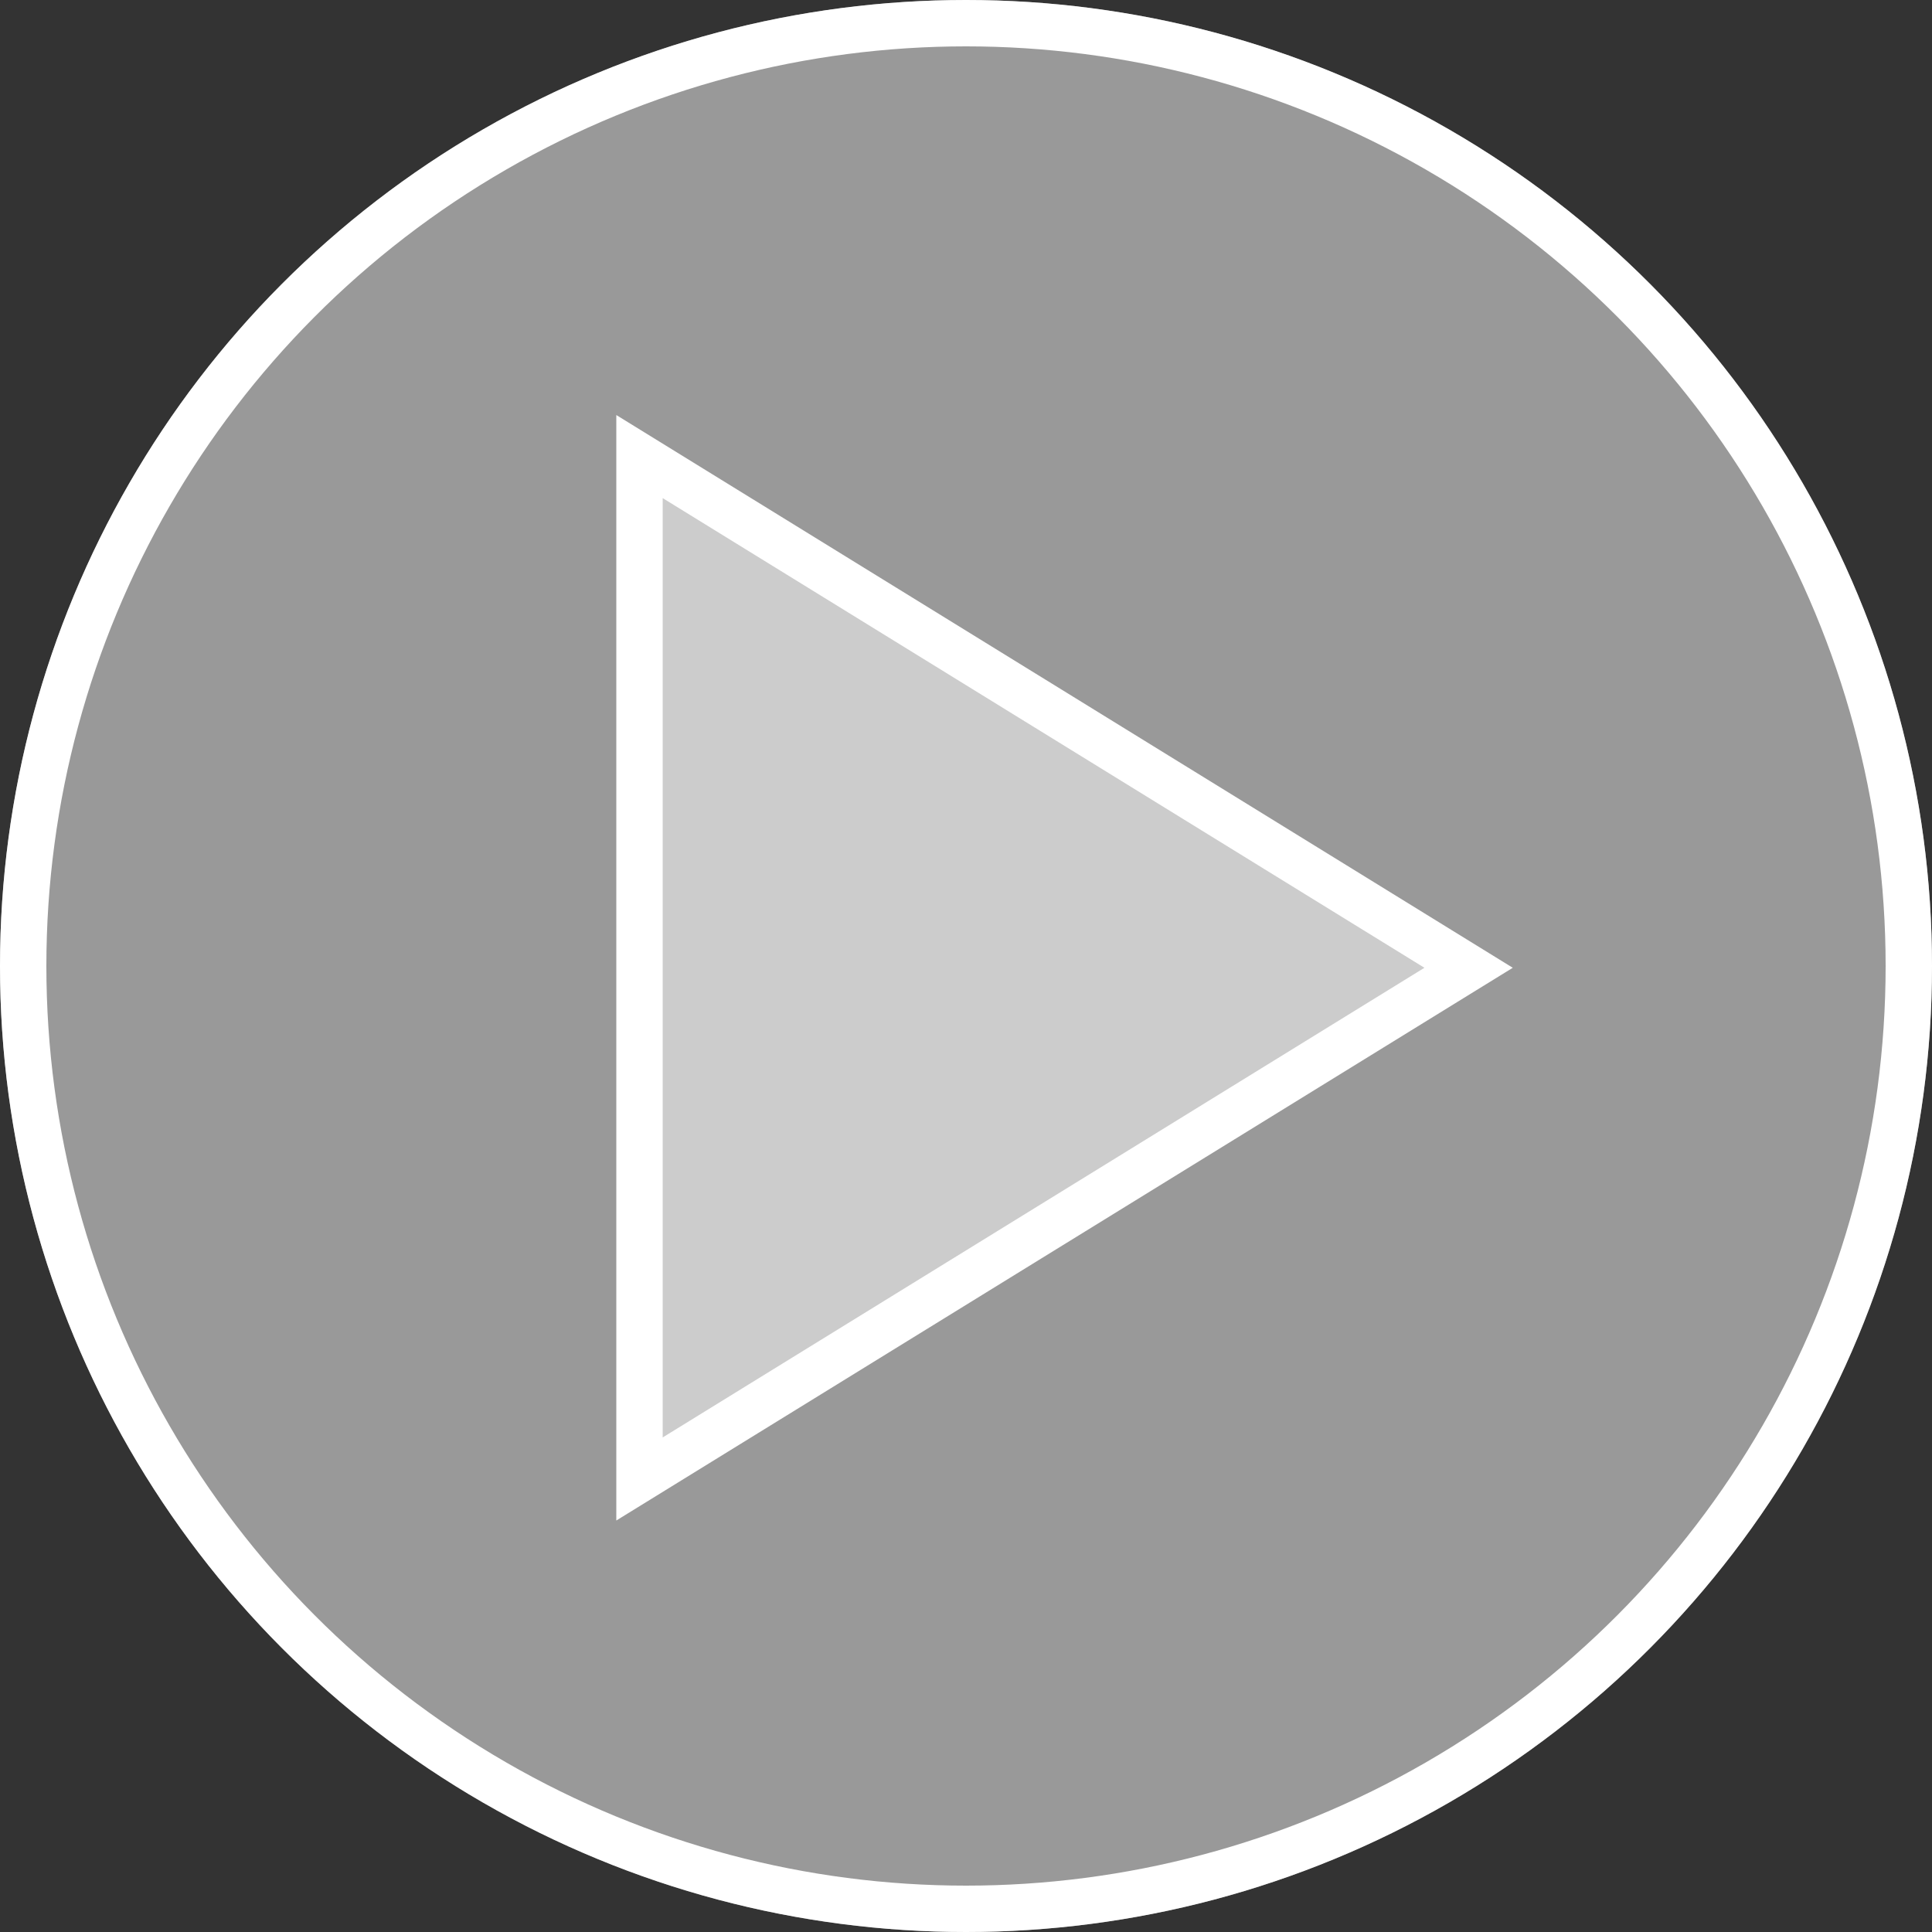 <svg xmlns="http://www.w3.org/2000/svg" width="125" height="125" viewBox="0 0 125 125">
  <rect x="0" y="0" width="125" height="125" fill="#333333" stroke="none"/>
  <g id="Group_3272" data-name="Group 3272" transform="translate(-923 -418)">
    <g id="Ellipse_307" data-name="Ellipse 307" transform="translate(923 418)" fill="rgba(255,255,255,0.5)" stroke="#fff" stroke-width="3">
      <circle cx="62.5" cy="62.5" r="62.5" stroke="none"/>
      <circle cx="62.5" cy="62.5" r="61" fill="none"/>
    </g>
    <g id="Polygon_2" data-name="Polygon 2" transform="translate(1020.876 444.853) rotate(90)" fill="rgba(255,255,255,0.5)">
      <path d="M 68.837 56.501 L 2.687 56.501 L 35.762 2.858 L 68.837 56.501 Z" stroke="none"/>
      <path d="M 35.762 5.716 L 5.374 55.001 L 66.15 55.001 L 35.762 5.716 M 35.762 3.814697265625e-06 L 71.524 58.001 L -7.62939453125e-06 58.001 L 35.762 3.814697265625e-06 Z" stroke="none" fill="#fff"/>
    </g>
  </g>
</svg>
